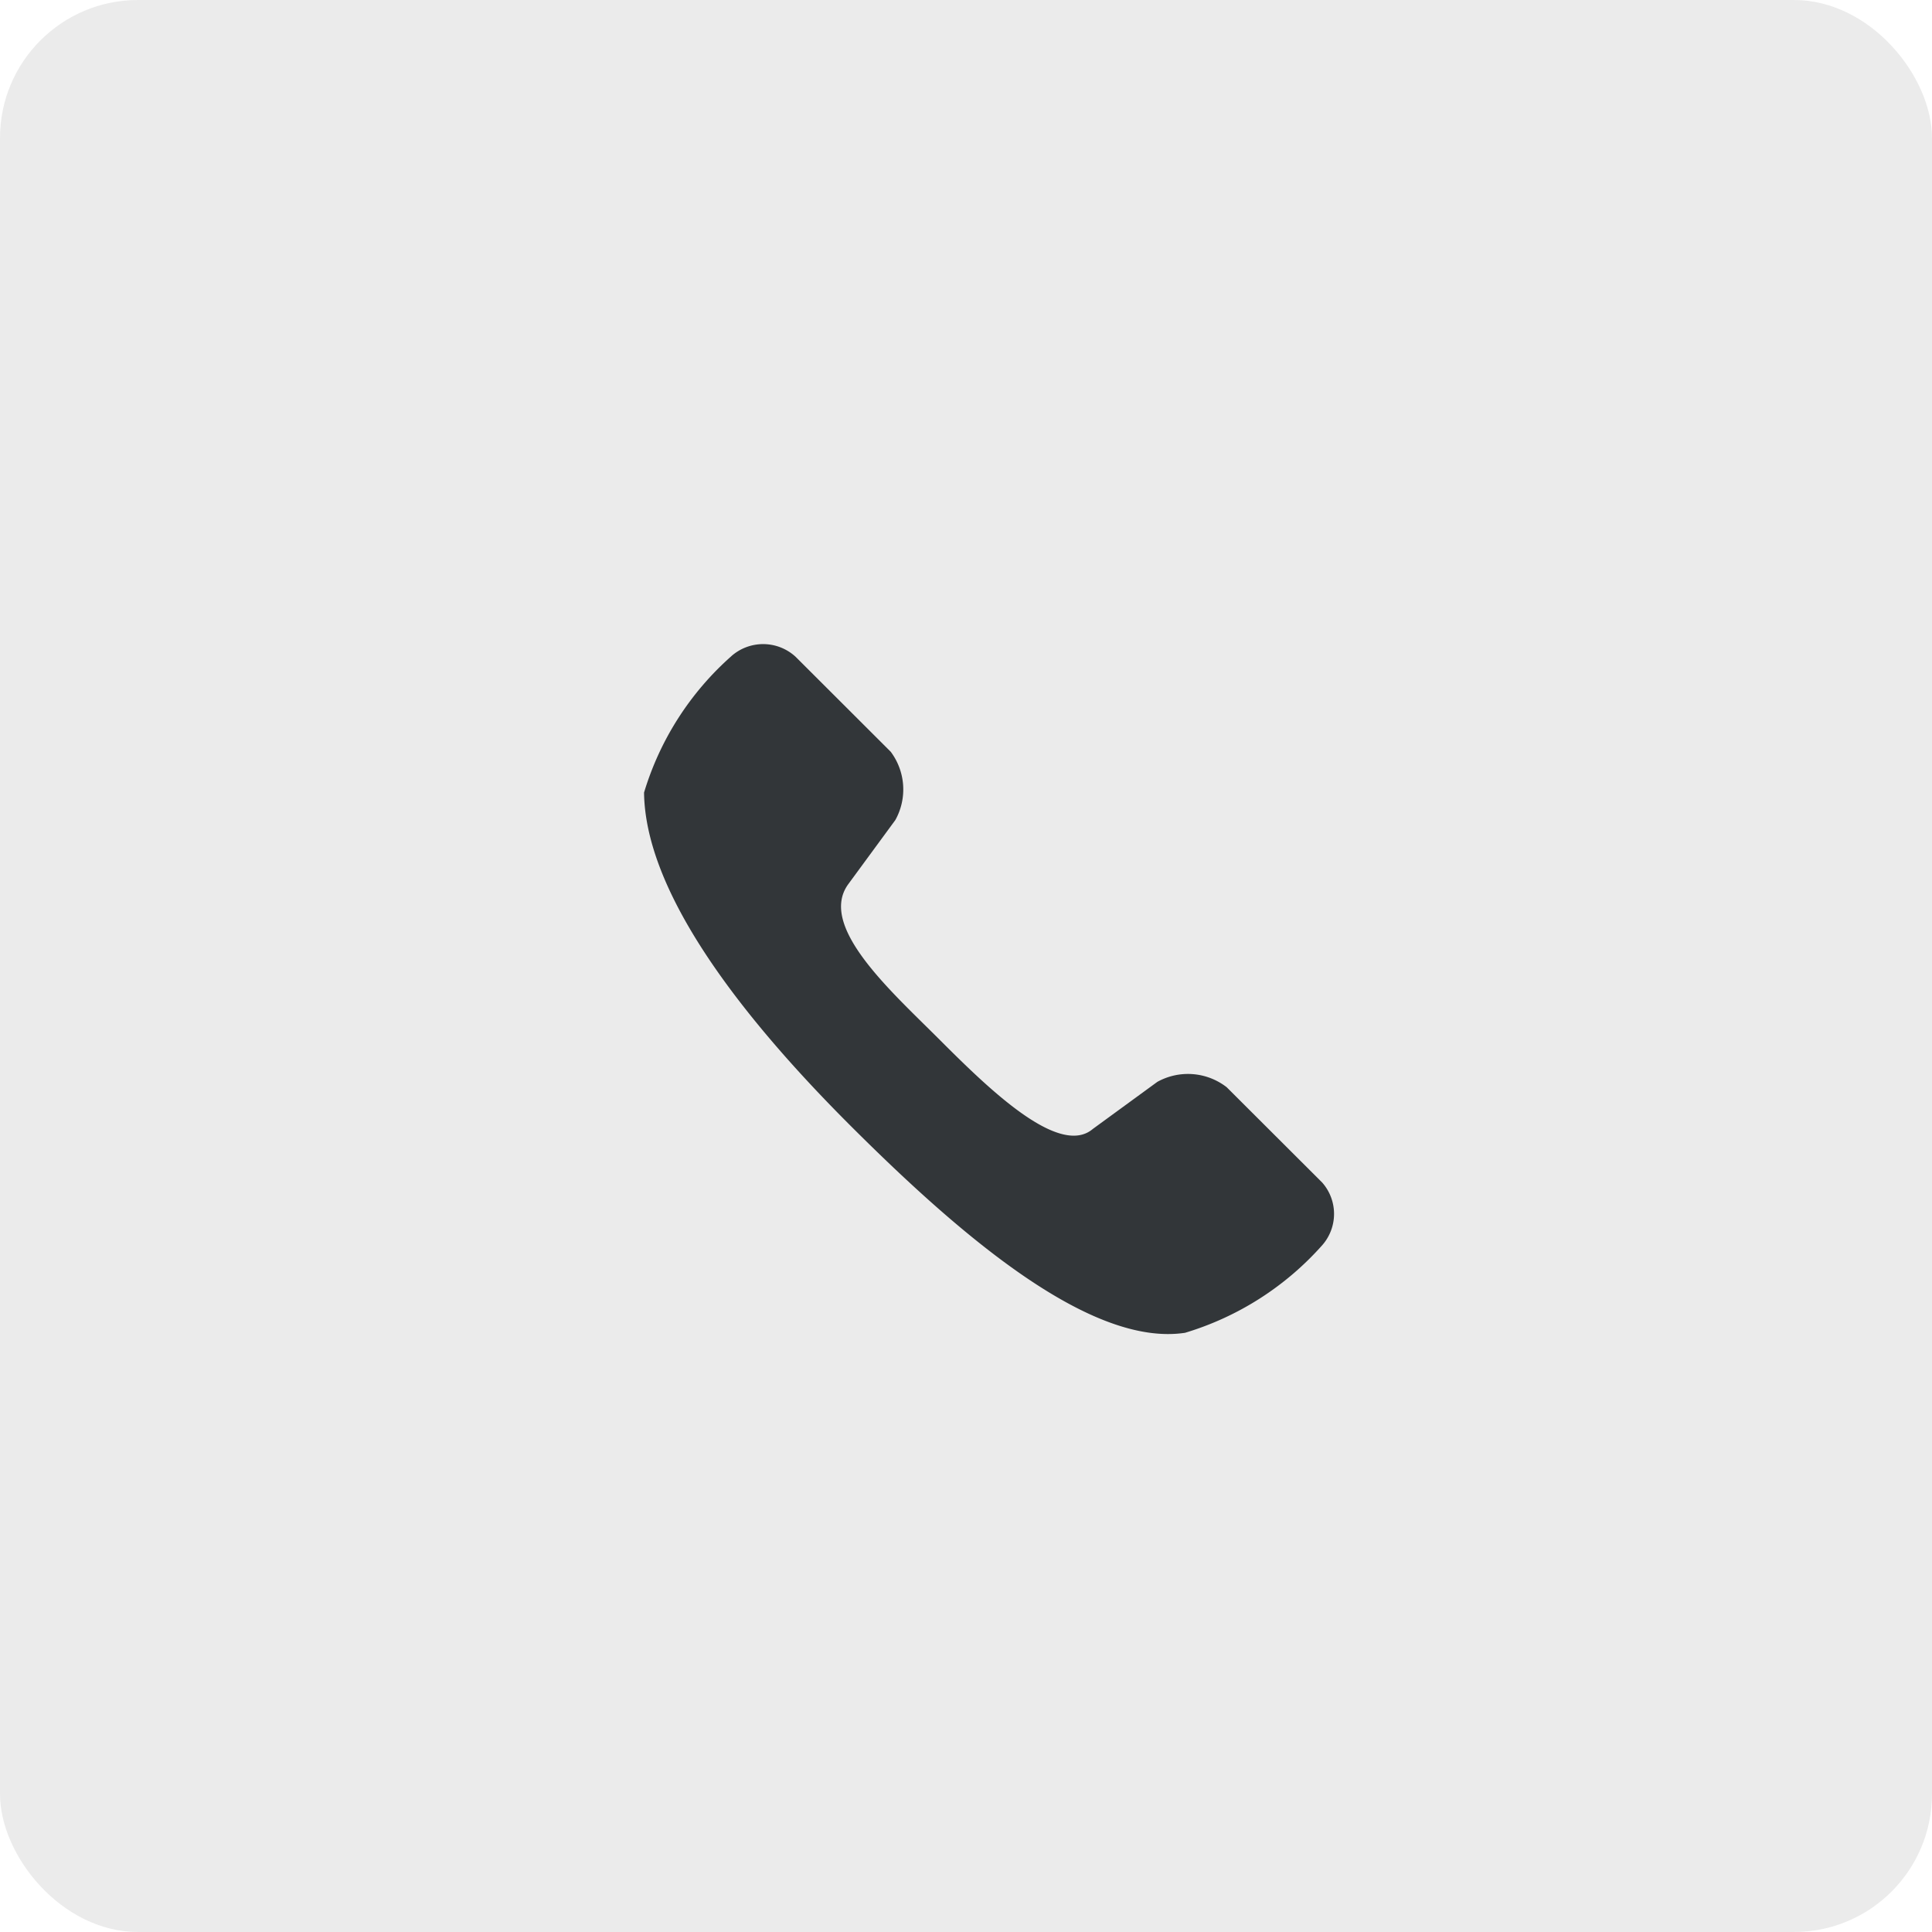 <svg xmlns="http://www.w3.org/2000/svg" width="42" height="42" viewBox="0 0 42 42">
  <g id="Group_4379" data-name="Group 4379" transform="translate(15.682)">
    <rect id="Rectangle_2971" data-name="Rectangle 2971" width="42" height="42" rx="3" transform="translate(-15.682)" fill="#323639" opacity="0.1"/>
    <path id="Path_21665" data-name="Path 21665" d="M181.1,109.467a6.431,6.431,0,0,0-1.9,2.967c.027,2.15,2.054,4.811,4.49,7.244s5.229,4.808,7.27,4.5a6.478,6.478,0,0,0,2.988-1.91,1.03,1.03,0,0,0-.007-1.358l-2.075-2.071a1.374,1.374,0,0,0-1.508-.116l-1.4,1.022c-.745.635-2.316-.923-3.358-1.964s-2.627-2.448-1.958-3.359l1.021-1.391a1.368,1.368,0,0,0-.1-1.484l-2.066-2.063a1.042,1.042,0,0,0-1.4-.015Z" transform="translate(-180.881 -95.204)" fill="#323639"/>
  </g>
</svg>

